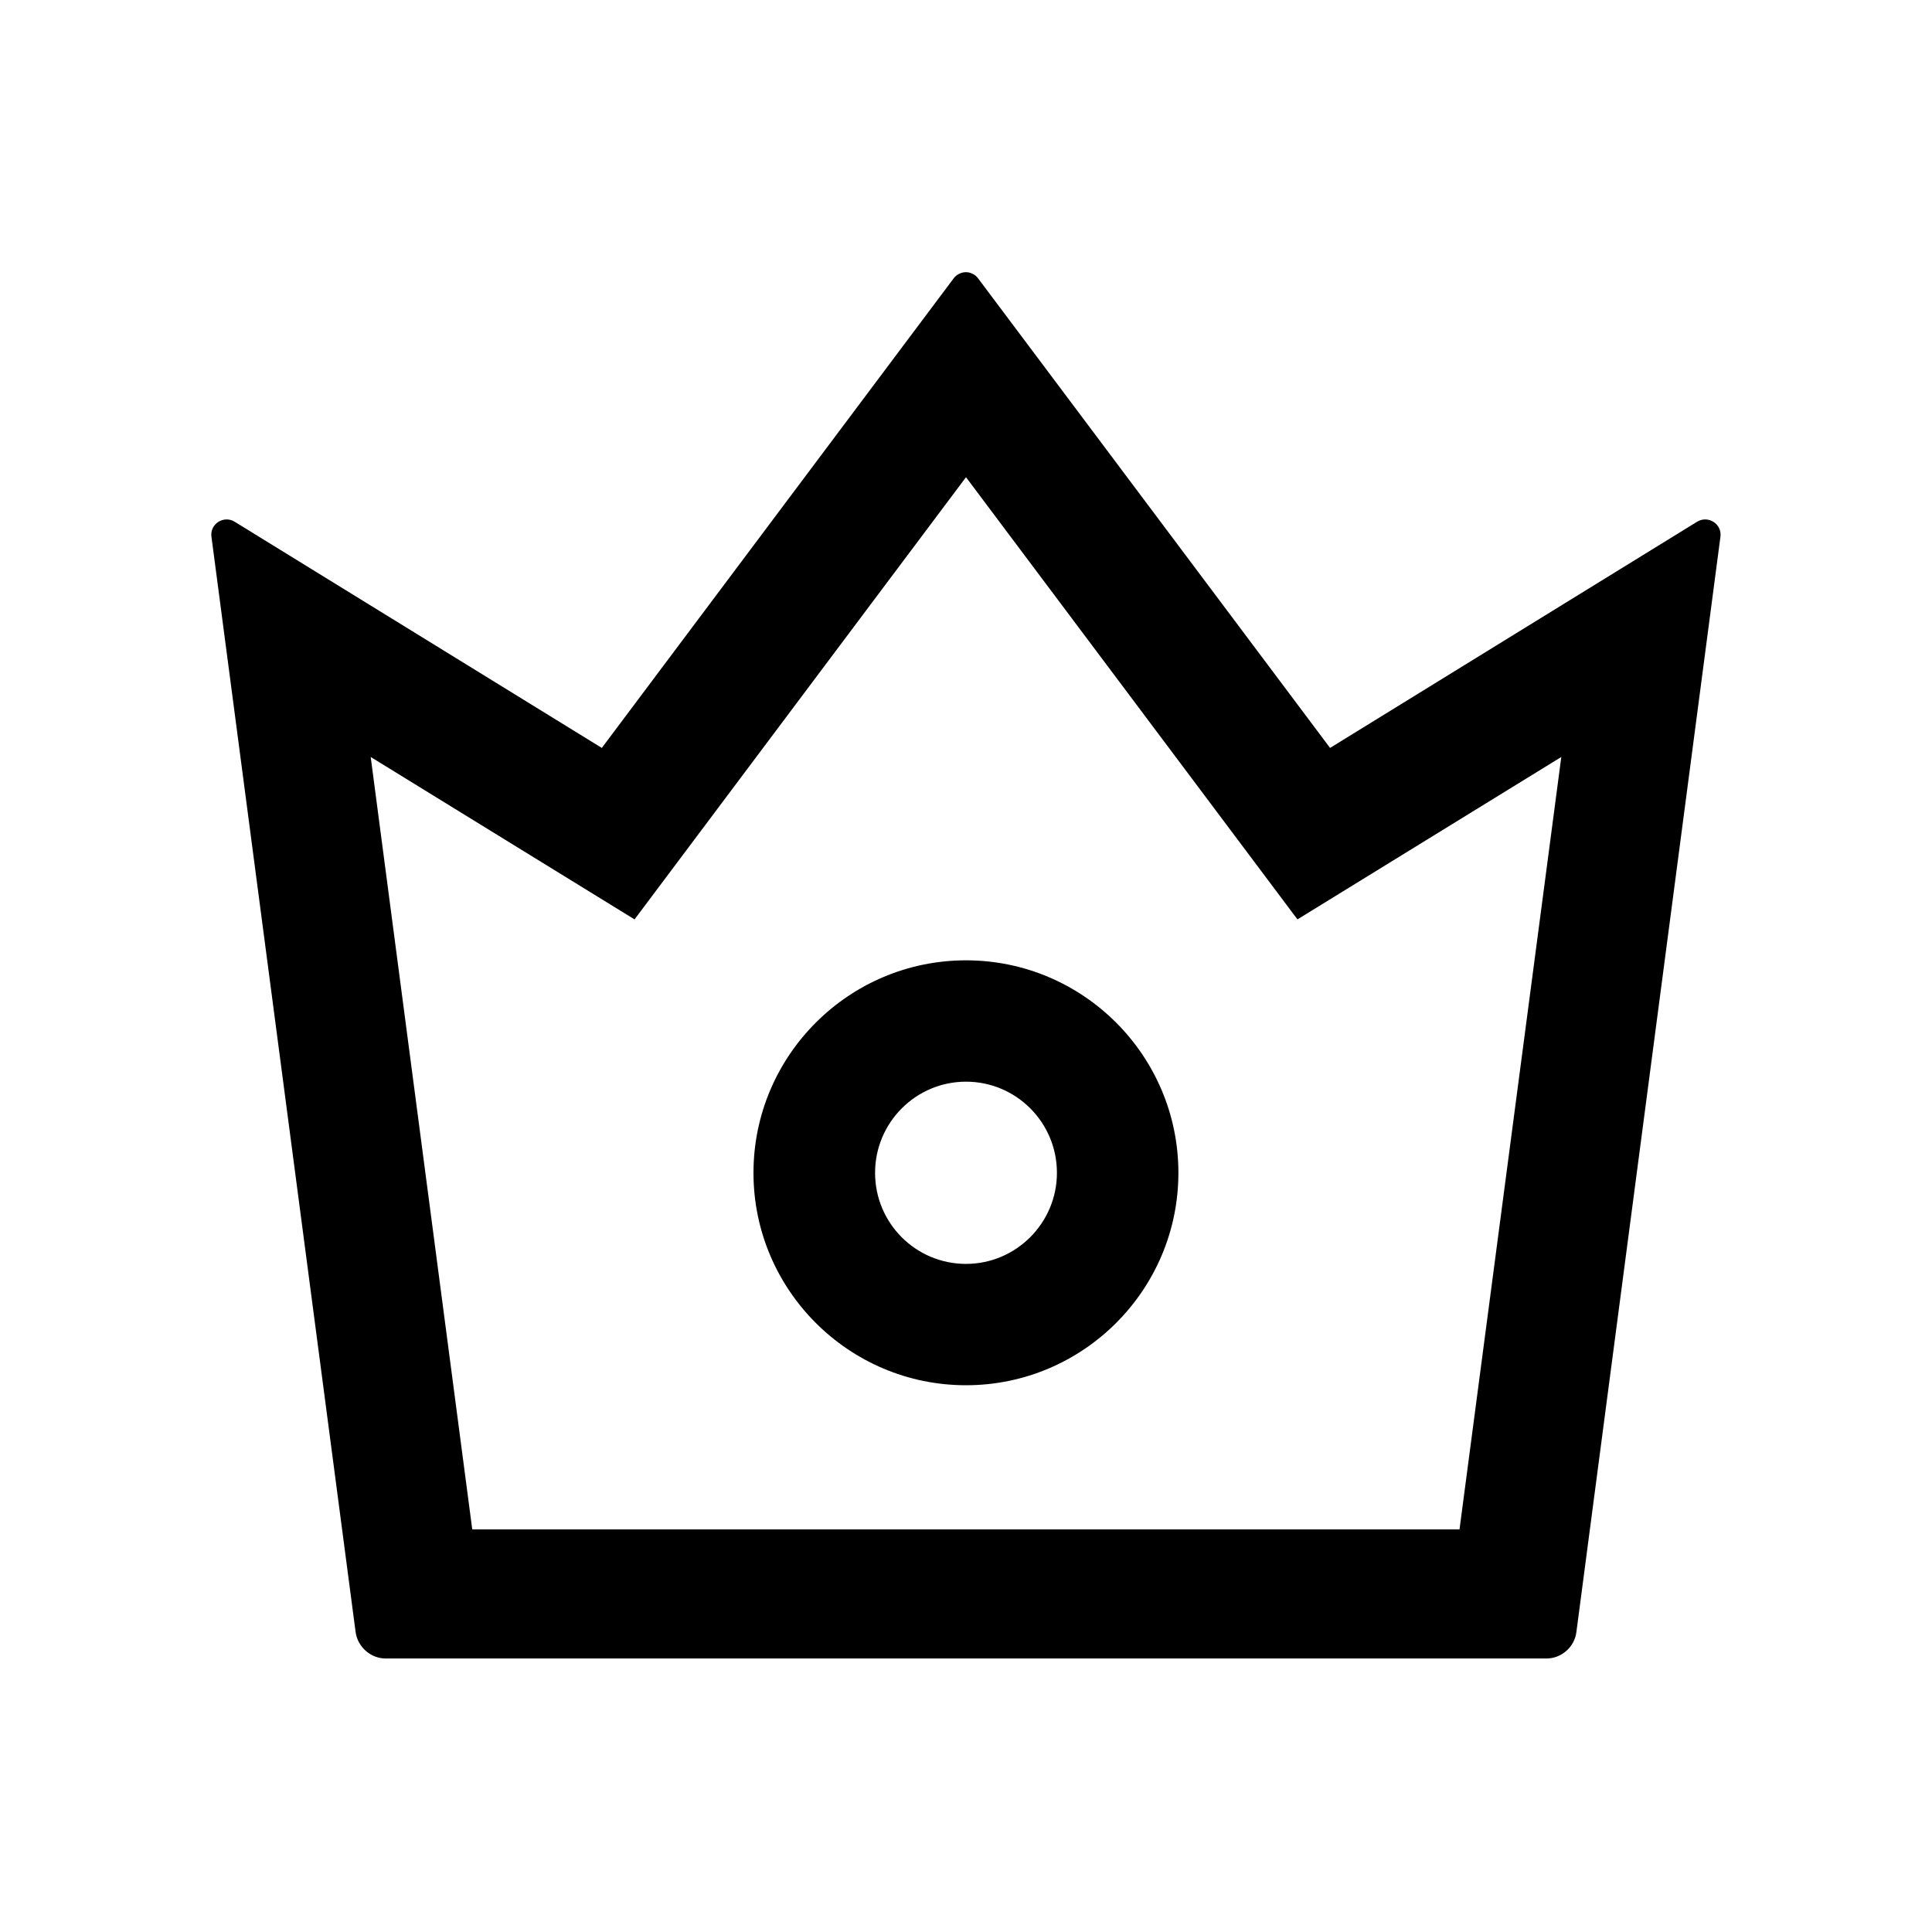 <svg width="16" height="16" viewBox="0 0 16 16" fill="none" xmlns="http://www.w3.org/2000/svg">
<path d="M14.056 4.32L11.015 6.194L8.1 2.305C8.088 2.289 8.073 2.276 8.055 2.268C8.038 2.259 8.019 2.254 7.999 2.254C7.98 2.254 7.96 2.259 7.943 2.268C7.925 2.276 7.91 2.289 7.898 2.305L4.984 6.194L1.942 4.32C1.853 4.266 1.737 4.339 1.751 4.444L2.945 13.516C2.962 13.639 3.069 13.735 3.195 13.735H12.806C12.931 13.735 13.039 13.641 13.055 13.516L14.248 4.444C14.261 4.339 14.147 4.266 14.056 4.32ZM12.087 12.666H3.911L3.07 6.269L5.255 7.614L8 3.952L10.745 7.614L12.93 6.269L12.087 12.666ZM8 7.953C7.03 7.953 6.24 8.742 6.24 9.713C6.24 10.683 7.03 11.472 8 11.472C8.97 11.472 9.759 10.683 9.759 9.713C9.759 8.742 8.97 7.953 8 7.953ZM8 10.467C7.584 10.467 7.247 10.13 7.247 9.713C7.247 9.297 7.584 8.958 8 8.958C8.415 8.958 8.753 9.295 8.753 9.713C8.753 10.128 8.415 10.467 8 10.467Z" fill="currentColor"/>
</svg>
